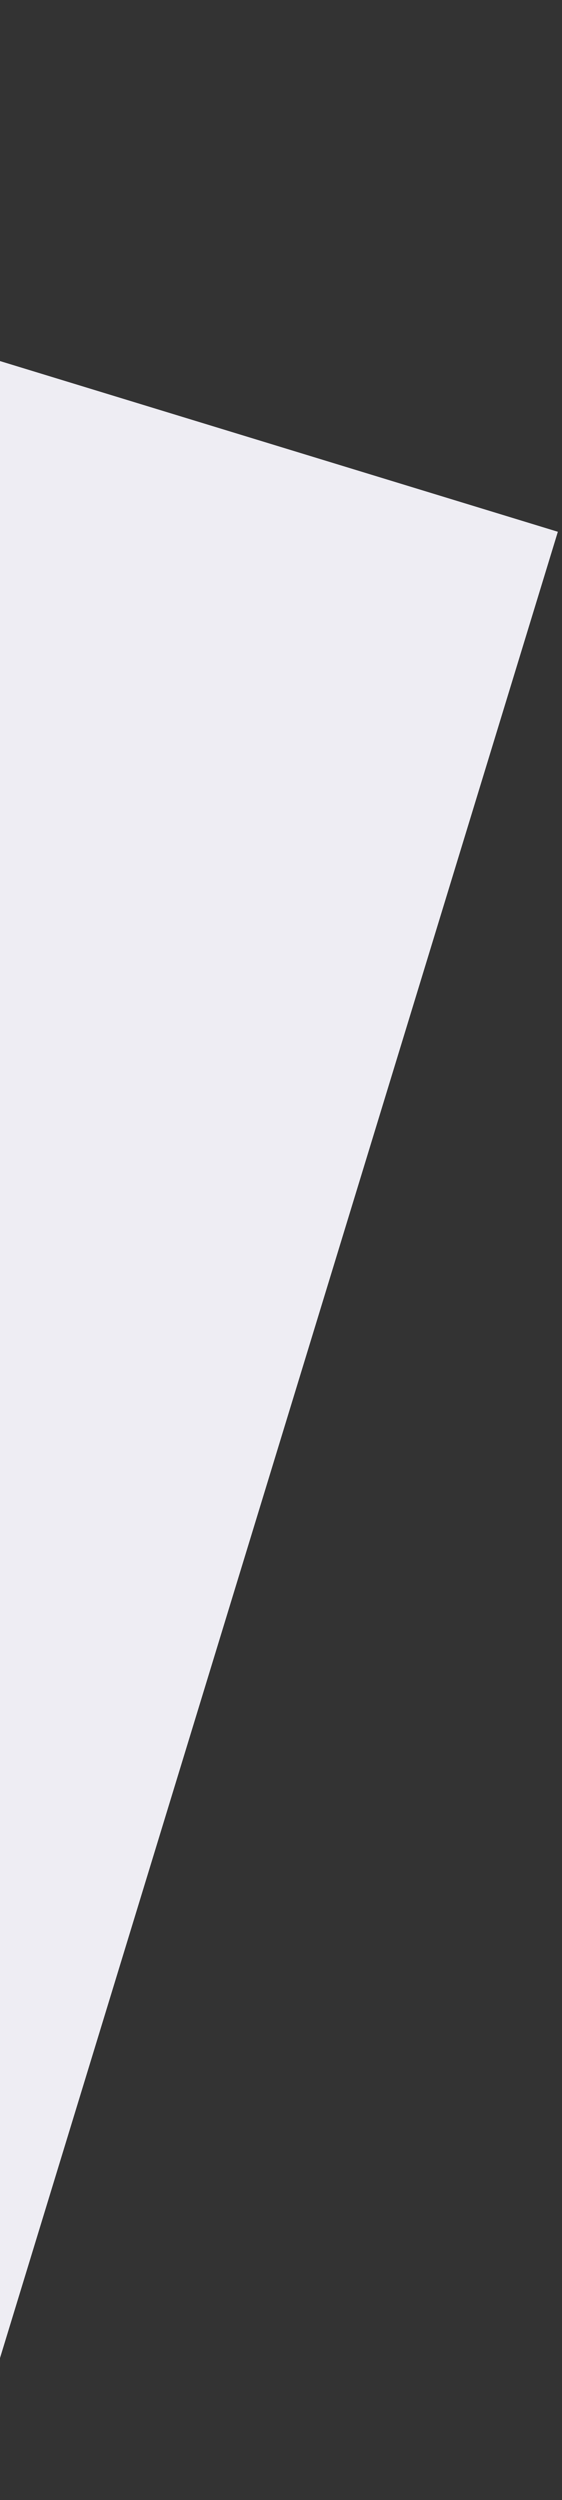 <svg width="81" height="360" viewBox="0 0 81 360" fill="none" xmlns="http://www.w3.org/2000/svg">
    <rect x="0" y="0" width="81" height="360" fill="#333333" stroke="none"/>
    <rect x="-168.237" y="0.557" width="260" height="296" transform="rotate(17 -168.237 0.557)" fill="#EEEDF3"/>
</svg>